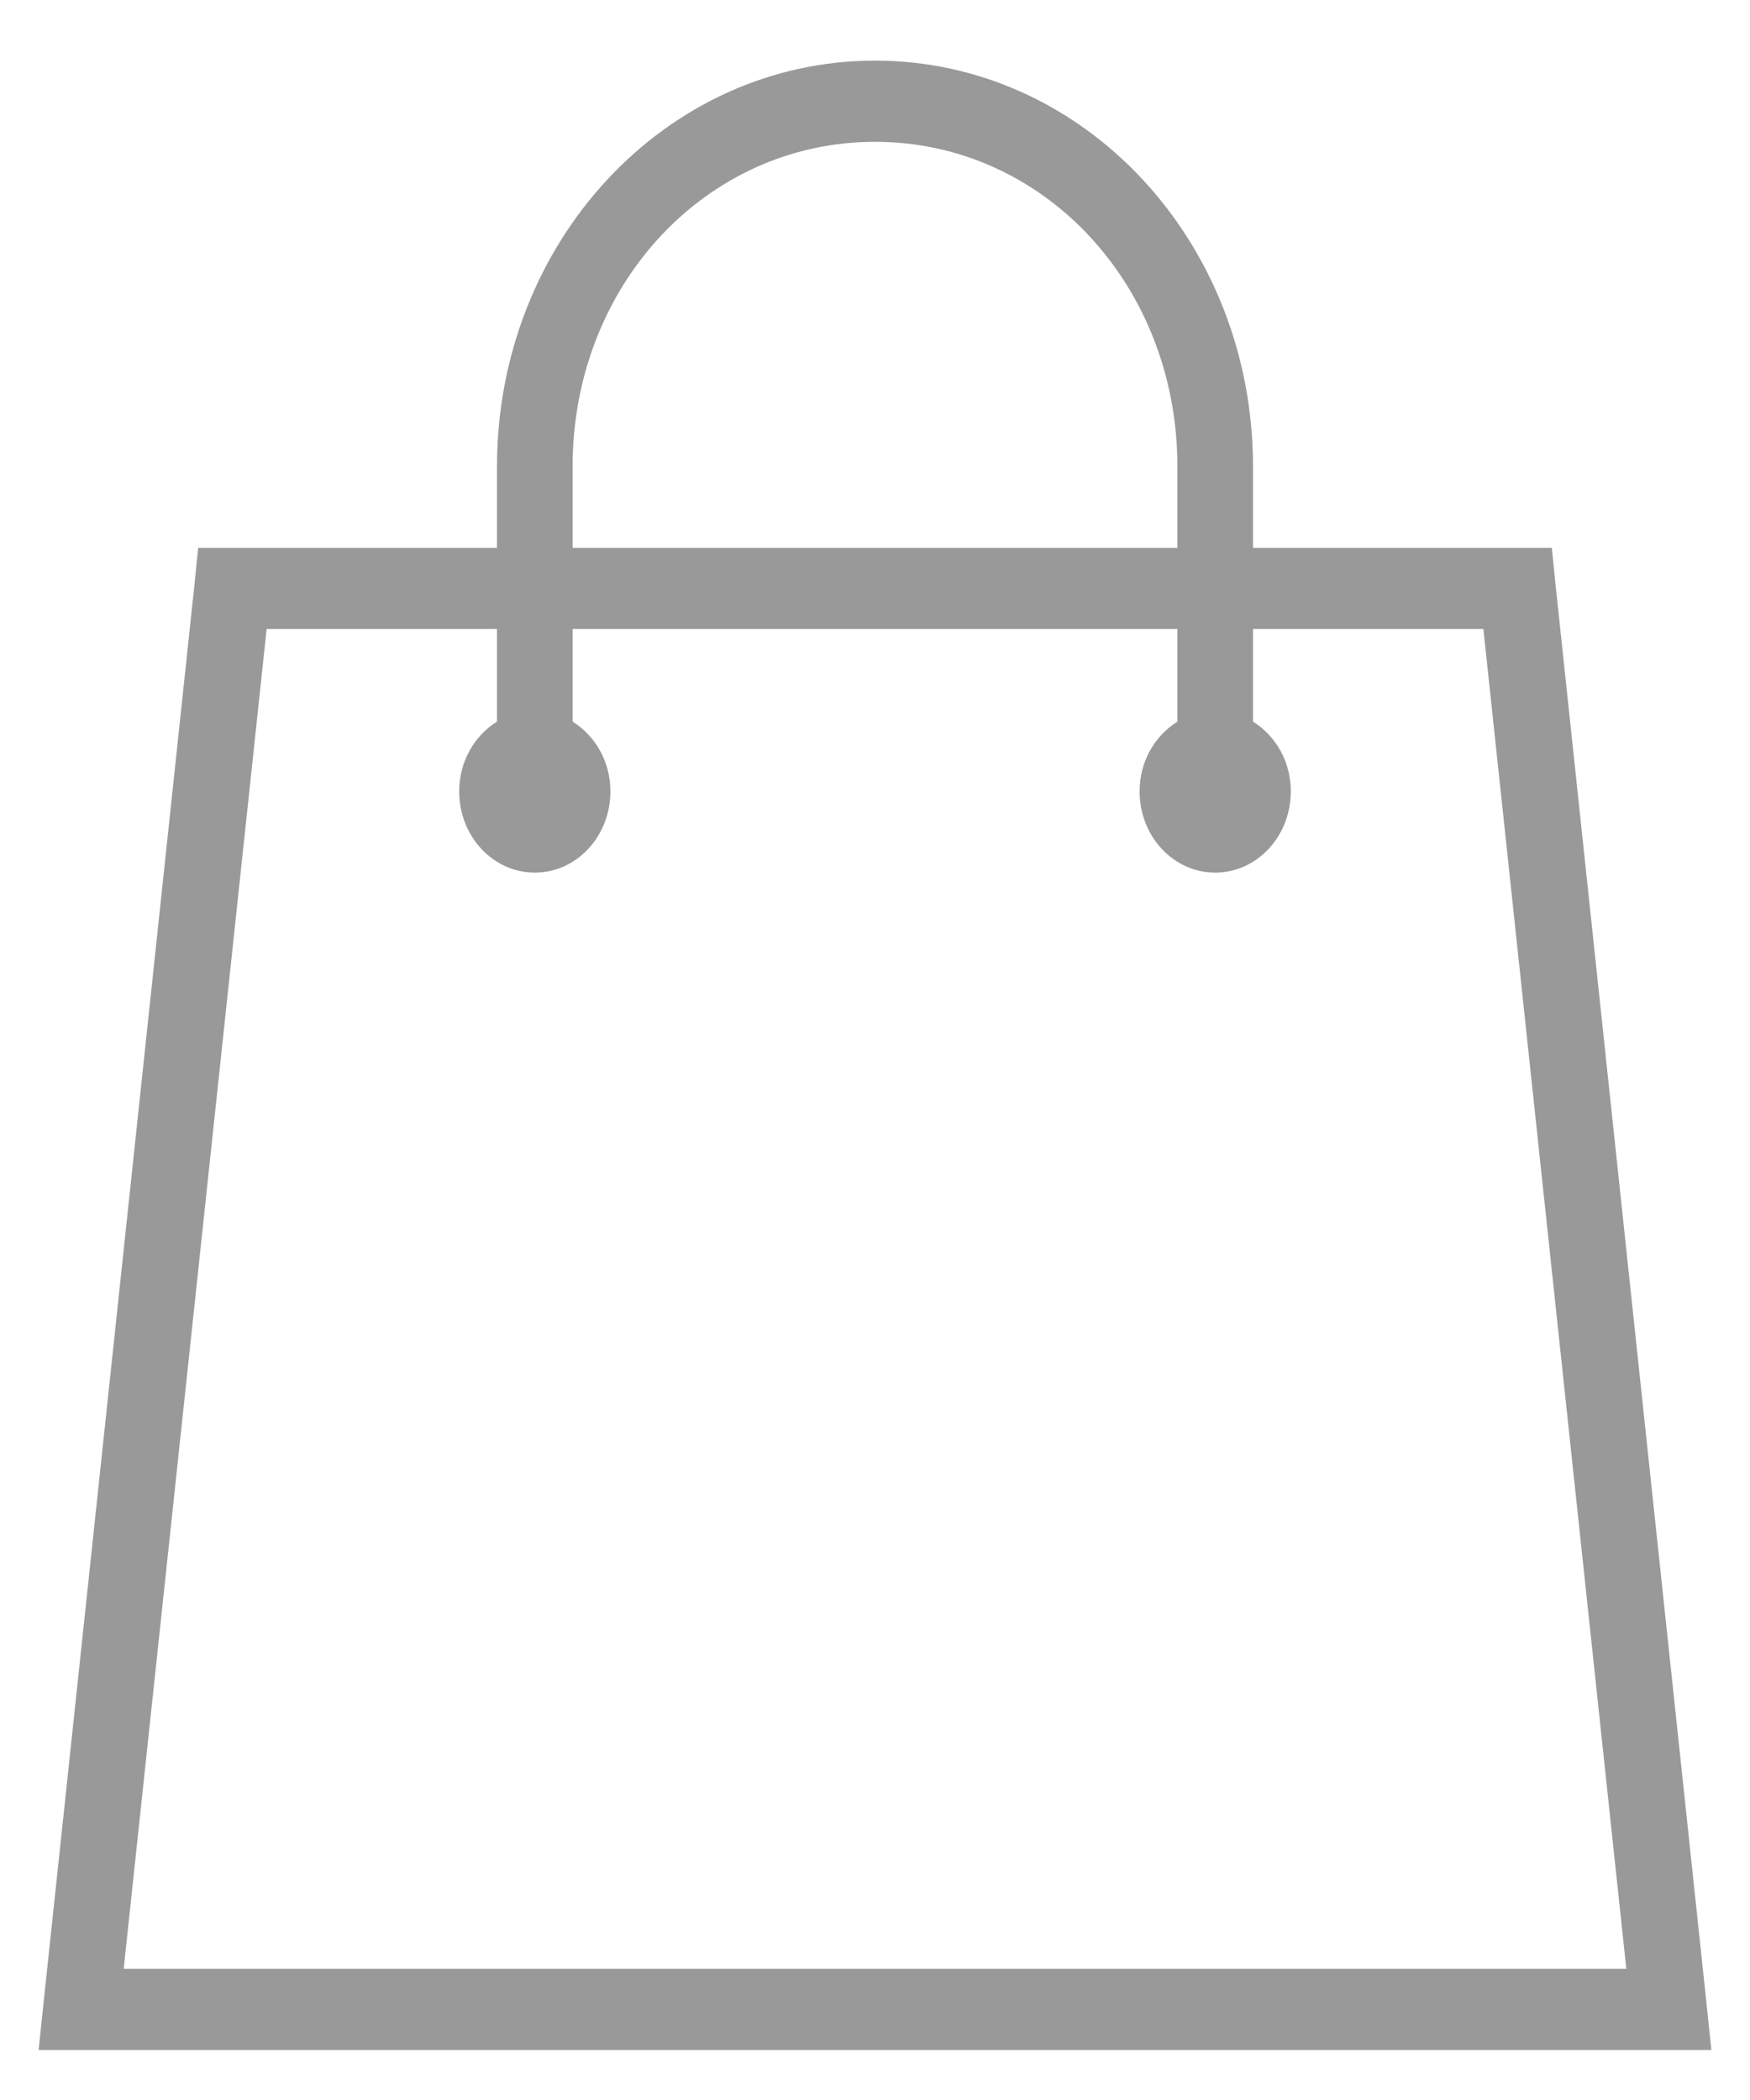 <svg width="25" height="30" viewBox="0 0 25 30" fill="none" xmlns="http://www.w3.org/2000/svg">
<path d="M12.5 0.866C9.511 0.866 7.1 3.455 7.1 6.666V7.826H2.831L2.78 8.333L0.62 28.633L0.552 29.286H24.448L24.38 28.633L22.22 8.333L22.169 7.826H17.9V6.666C17.9 3.455 15.489 0.866 12.5 0.866ZM12.5 2.026C14.911 2.026 16.82 4.076 16.82 6.666V7.826H8.18V6.666C8.18 4.076 10.089 2.026 12.5 2.026ZM3.809 8.986H7.1V10.309C6.777 10.511 6.56 10.877 6.56 11.306C6.56 11.947 7.043 12.466 7.64 12.466C8.237 12.466 8.72 11.947 8.72 11.306C8.72 10.877 8.503 10.511 8.18 10.309V8.986H16.82V10.309C16.497 10.511 16.28 10.877 16.28 11.306C16.28 11.947 16.763 12.466 17.36 12.466C17.957 12.466 18.44 11.947 18.44 11.306C18.44 10.877 18.223 10.511 17.9 10.309V8.986H21.191L23.233 28.126H1.767L3.809 8.986Z" fill="#999999"/>
</svg>

